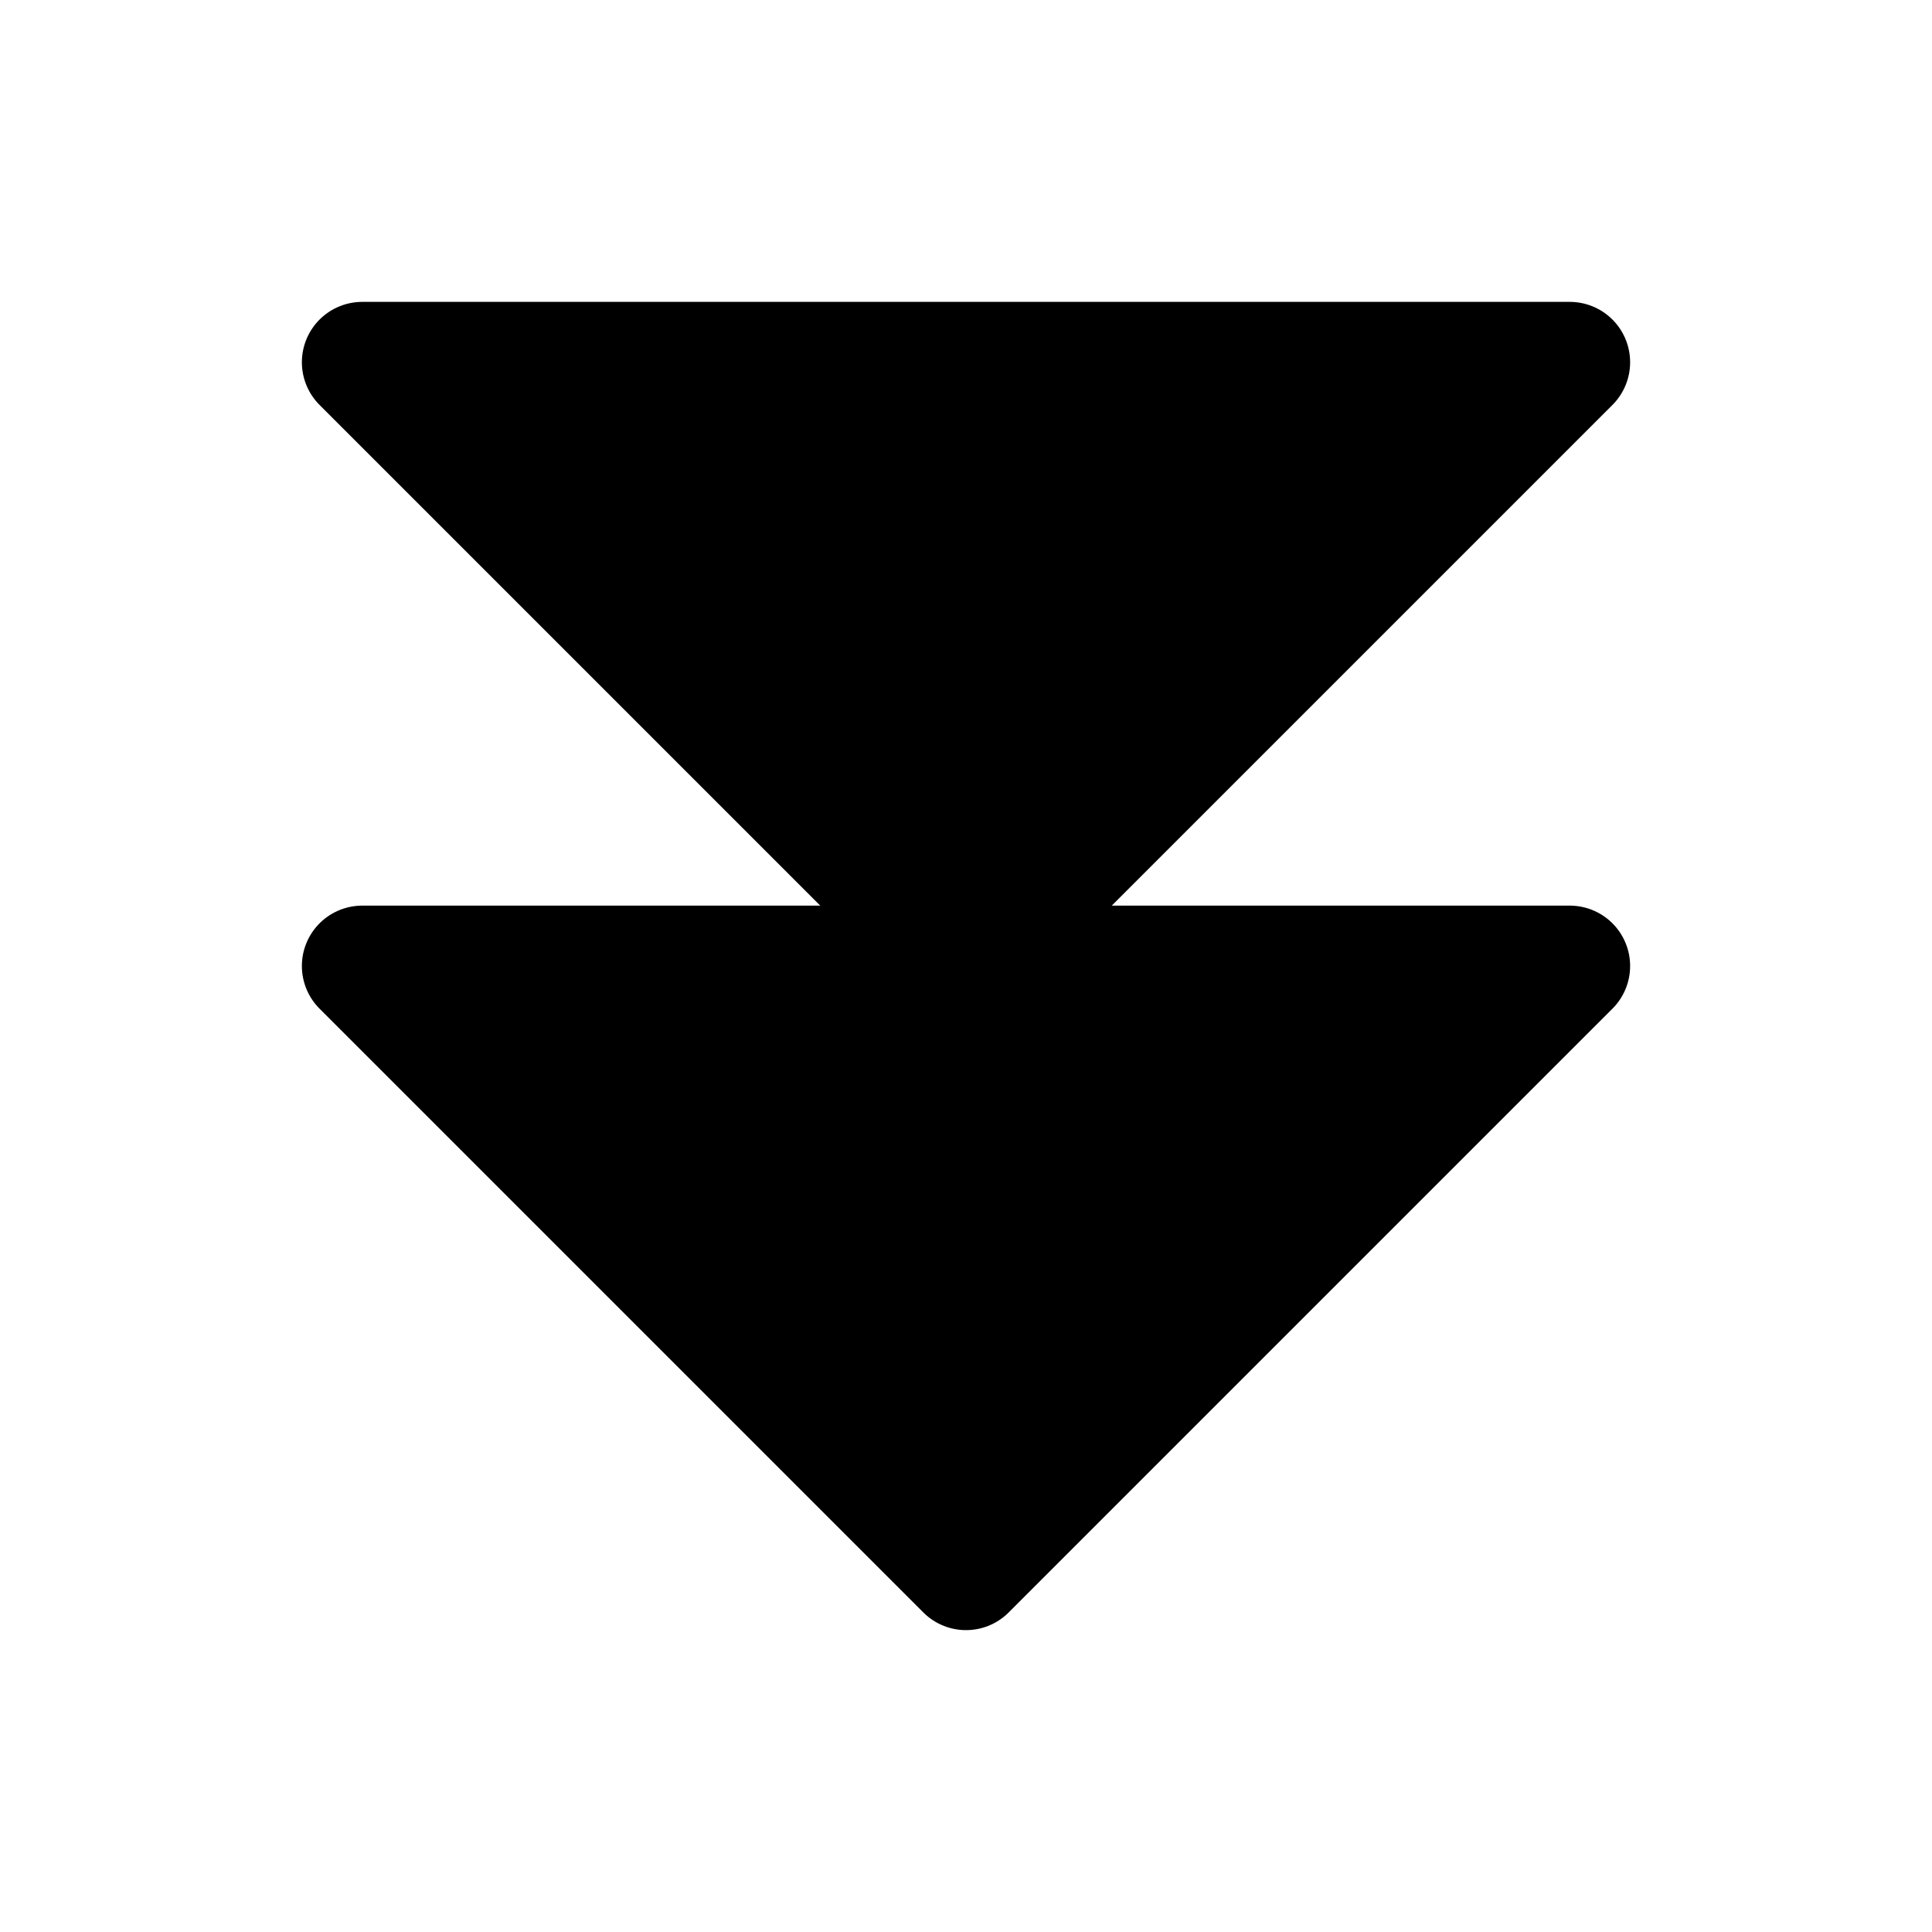 <svg id="Layer_1" data-name="Layer 1" xmlns="http://www.w3.org/2000/svg" viewBox="0 0 256 256">
  <polygon points="208 128 128 208 48 128 208 128" fill="none" stroke="#000" stroke-linecap="round" stroke-linejoin="round" stroke-width="16"/>
  <polygon points="208 48 128 128 48 48 208 48" fill="none" stroke="#000" stroke-linecap="round" stroke-linejoin="round" stroke-width="16"/>
  <polygon points="208 128 128 208 48 128 208 128"/>
  <polygon points="208 48 128 128 48 48 208 48"/>
</svg>

